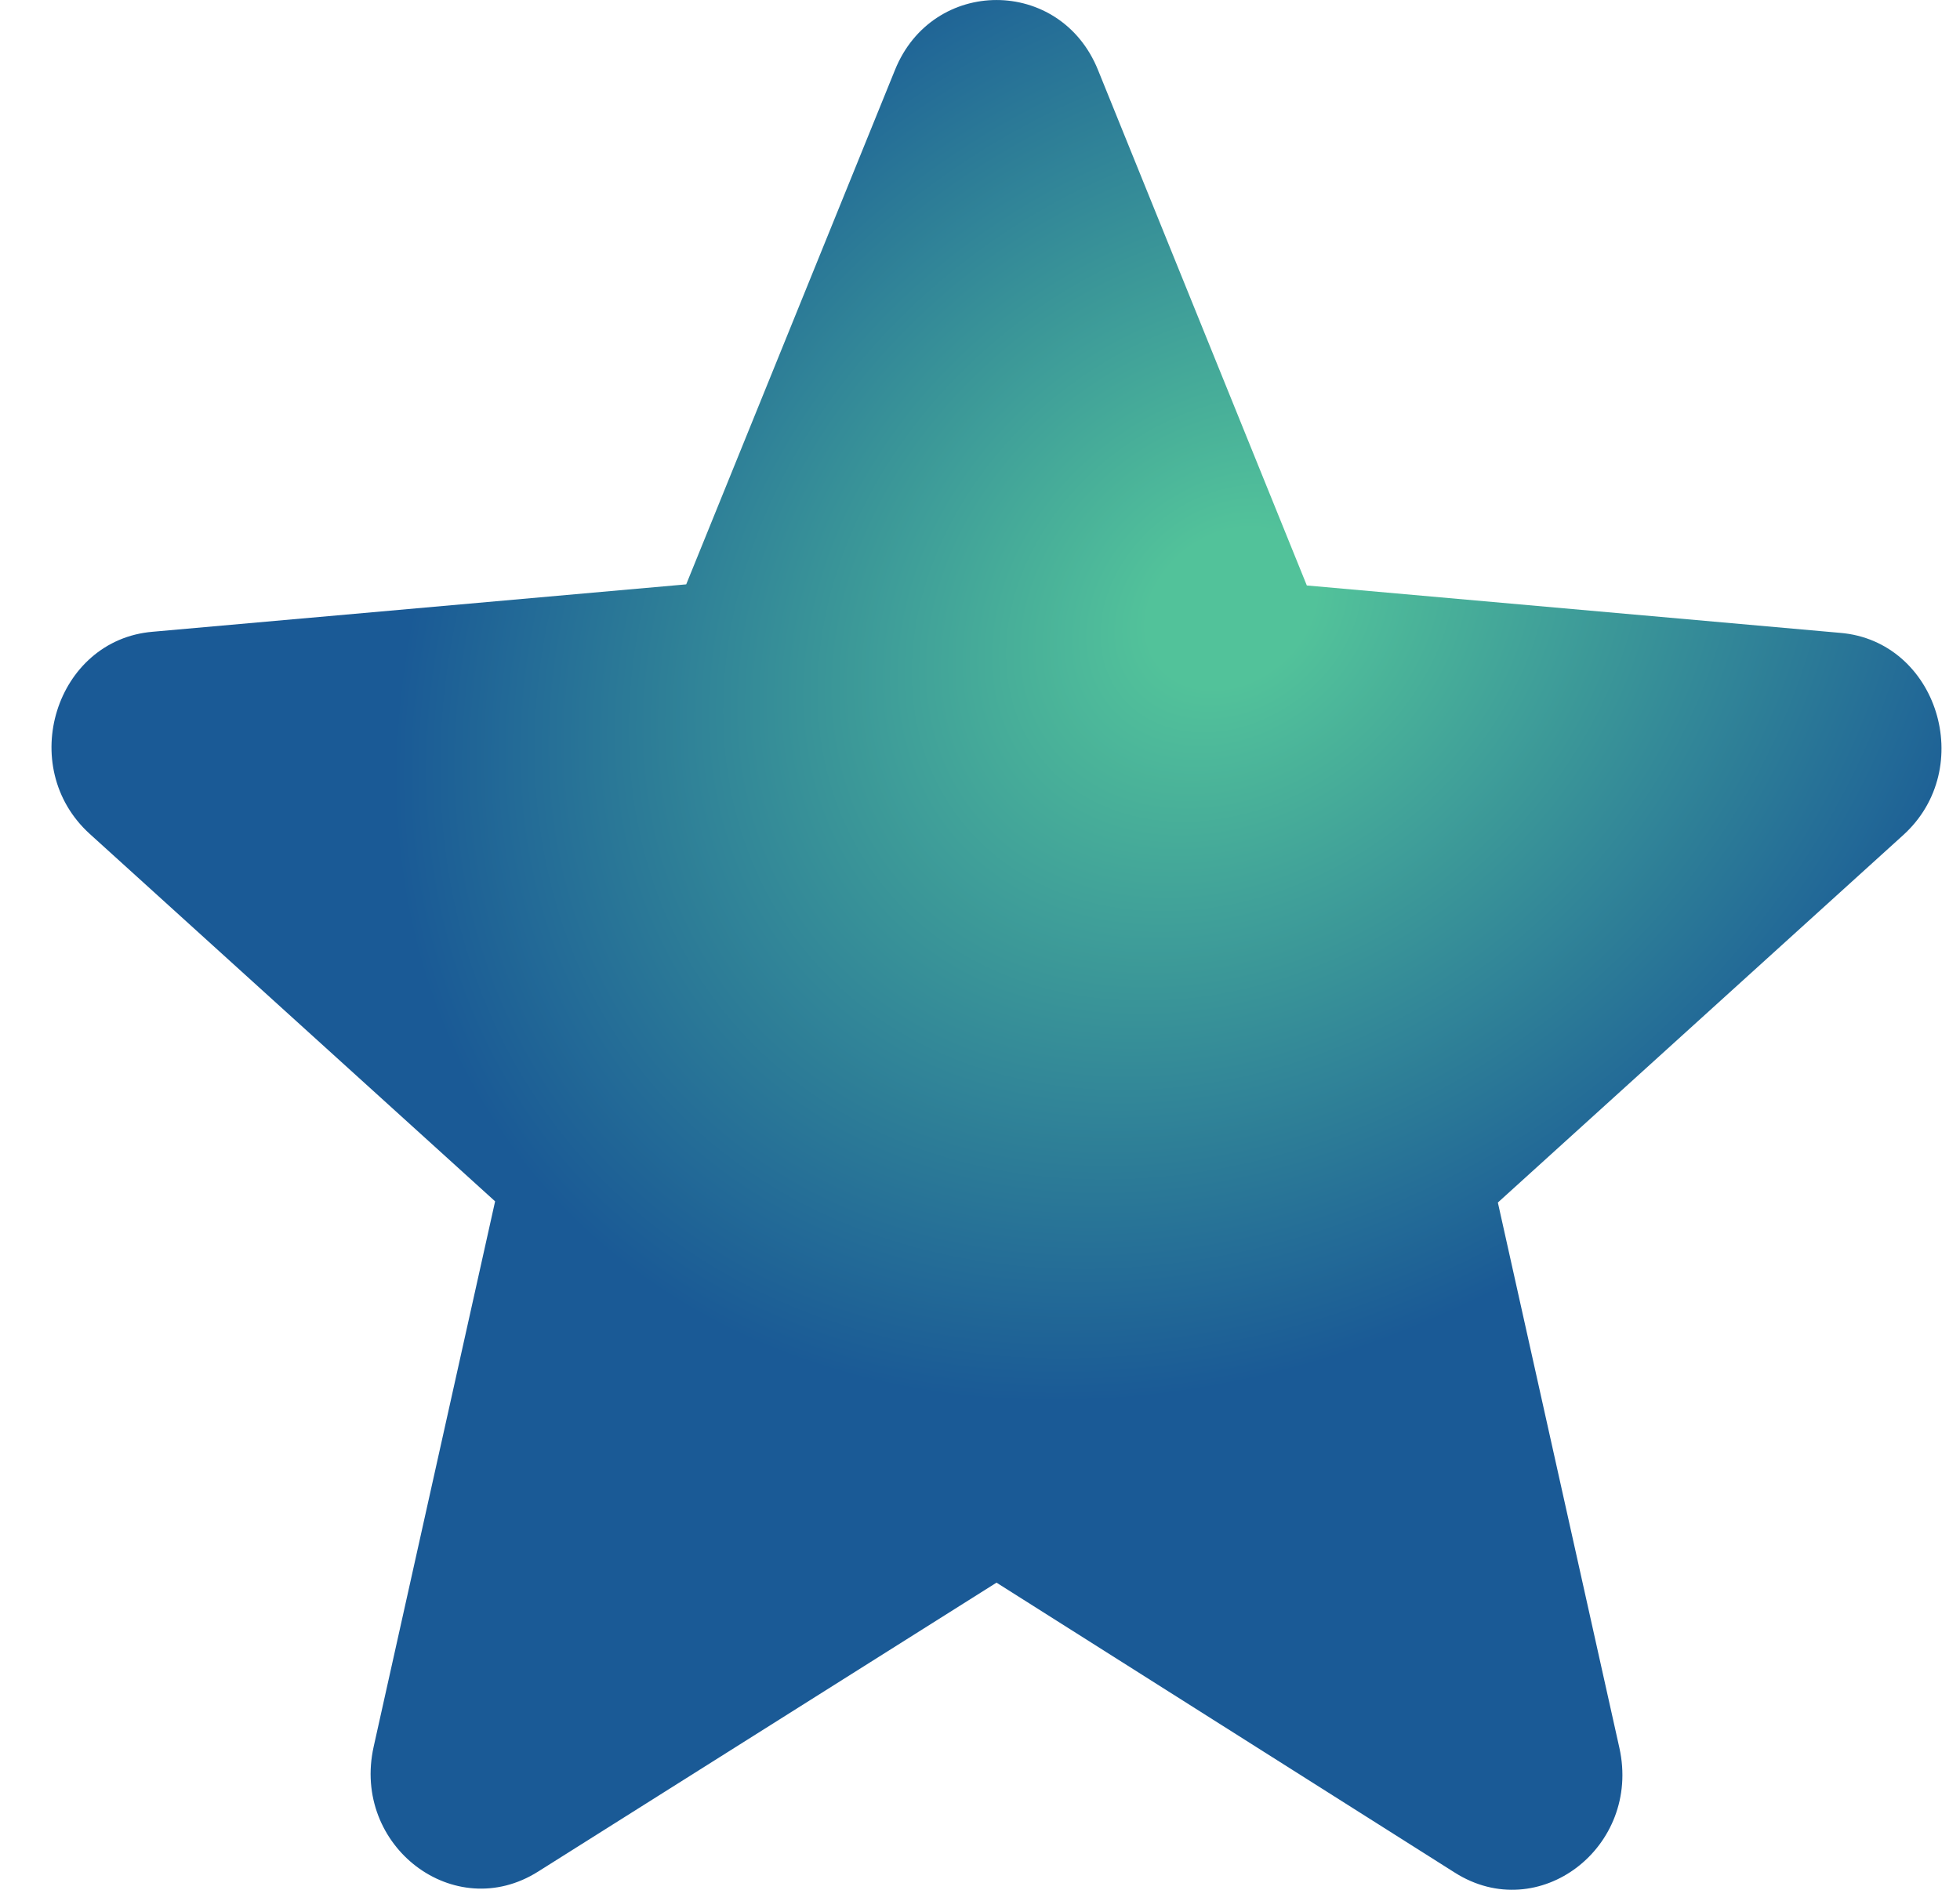 <svg width="28" height="27" viewBox="0 0 28 27" fill="none" xmlns="http://www.w3.org/2000/svg">
<path d="M14.236 22.612L20.783 26.755C21.982 27.515 23.449 26.392 23.134 24.972L21.398 17.181L27.189 11.931C28.245 10.974 27.677 9.158 26.289 9.042L18.669 8.365L15.687 1.003C15.151 -0.334 13.321 -0.334 12.784 1.003L9.803 8.349L2.182 9.026C0.794 9.141 0.226 10.957 1.283 11.915L7.073 17.164L5.338 24.956C5.022 26.375 6.49 27.498 7.689 26.739L14.236 22.612Z" fill="url(#paint0_angular_569_858)"/>
<defs>
<radialGradient id="paint0_angular_569_858" cx="0" cy="0" r="1" gradientUnits="userSpaceOnUse" gradientTransform="translate(17.555 8.687) rotate(-37.548) scale(14.254 11.505)">
<stop offset="0.09" stop-color="#52C29A"/>
<stop offset="0.902" stop-color="#1A5A96"/>
</radialGradient>
</defs>
</svg>
